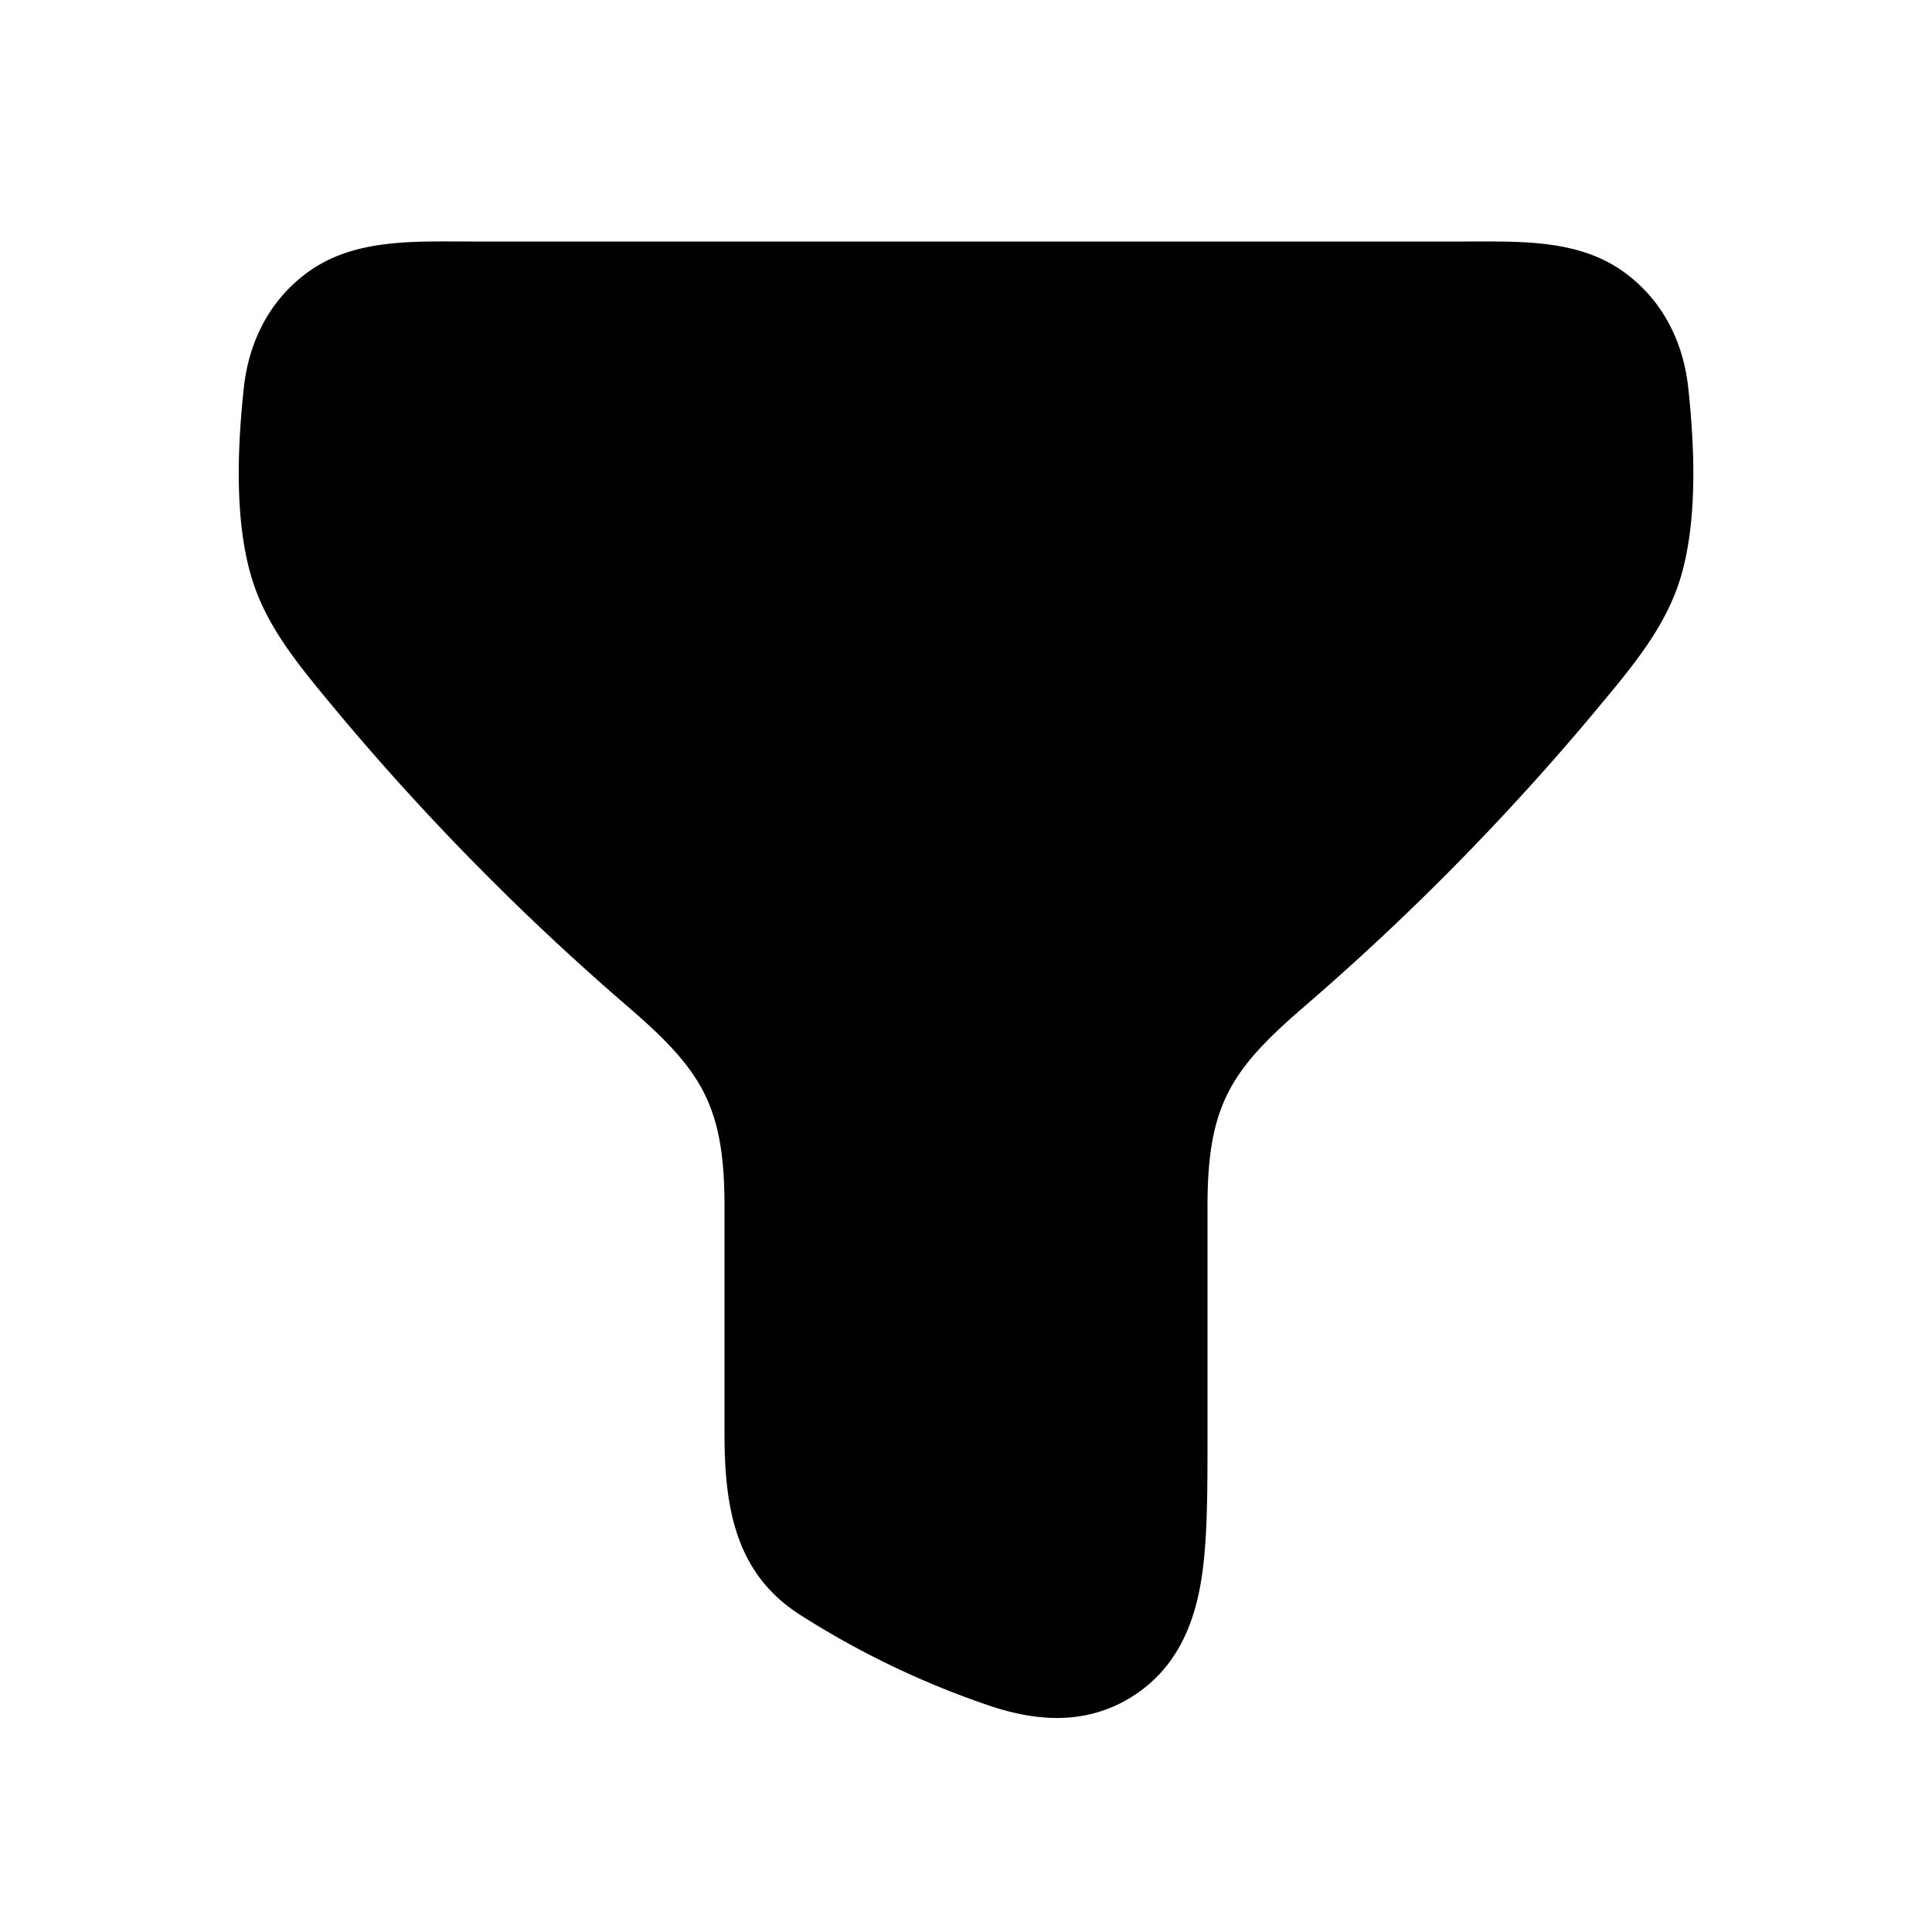 <svg xmlns="http://www.w3.org/2000/svg" width="24" height="24" viewBox="0 0 24 24" fill="none">
    <path fill="currentColor" d="M20.026 8.581a31.533 31.533 0 0 1-3.83 3.928c-.91.785-1.196 1.225-1.196 2.477v2.778c0 .692.003 1.325-.07 1.815-.075.505-.266 1.126-.878 1.504-.613.379-1.254.272-1.739.113a10.84 10.84 0 0 1-2.368-1.132C9.127 19.544 9 18.714 9 17.8v-2.815c0-1.252-.286-1.692-1.197-2.477a31.529 31.529 0 0 1-3.83-3.928c-.364-.445-.706-.893-.862-1.454-.198-.707-.16-1.58-.082-2.31.063-.58.326-1.098.804-1.441C4.401 2.967 5.127 3 5.793 3H18.25c.654 0 1.361-.024 1.918.376.478.343.741.86.804 1.441.078.729.116 1.604-.081 2.31-.157.561-.5 1.01-.864 1.454"/>
</svg>
